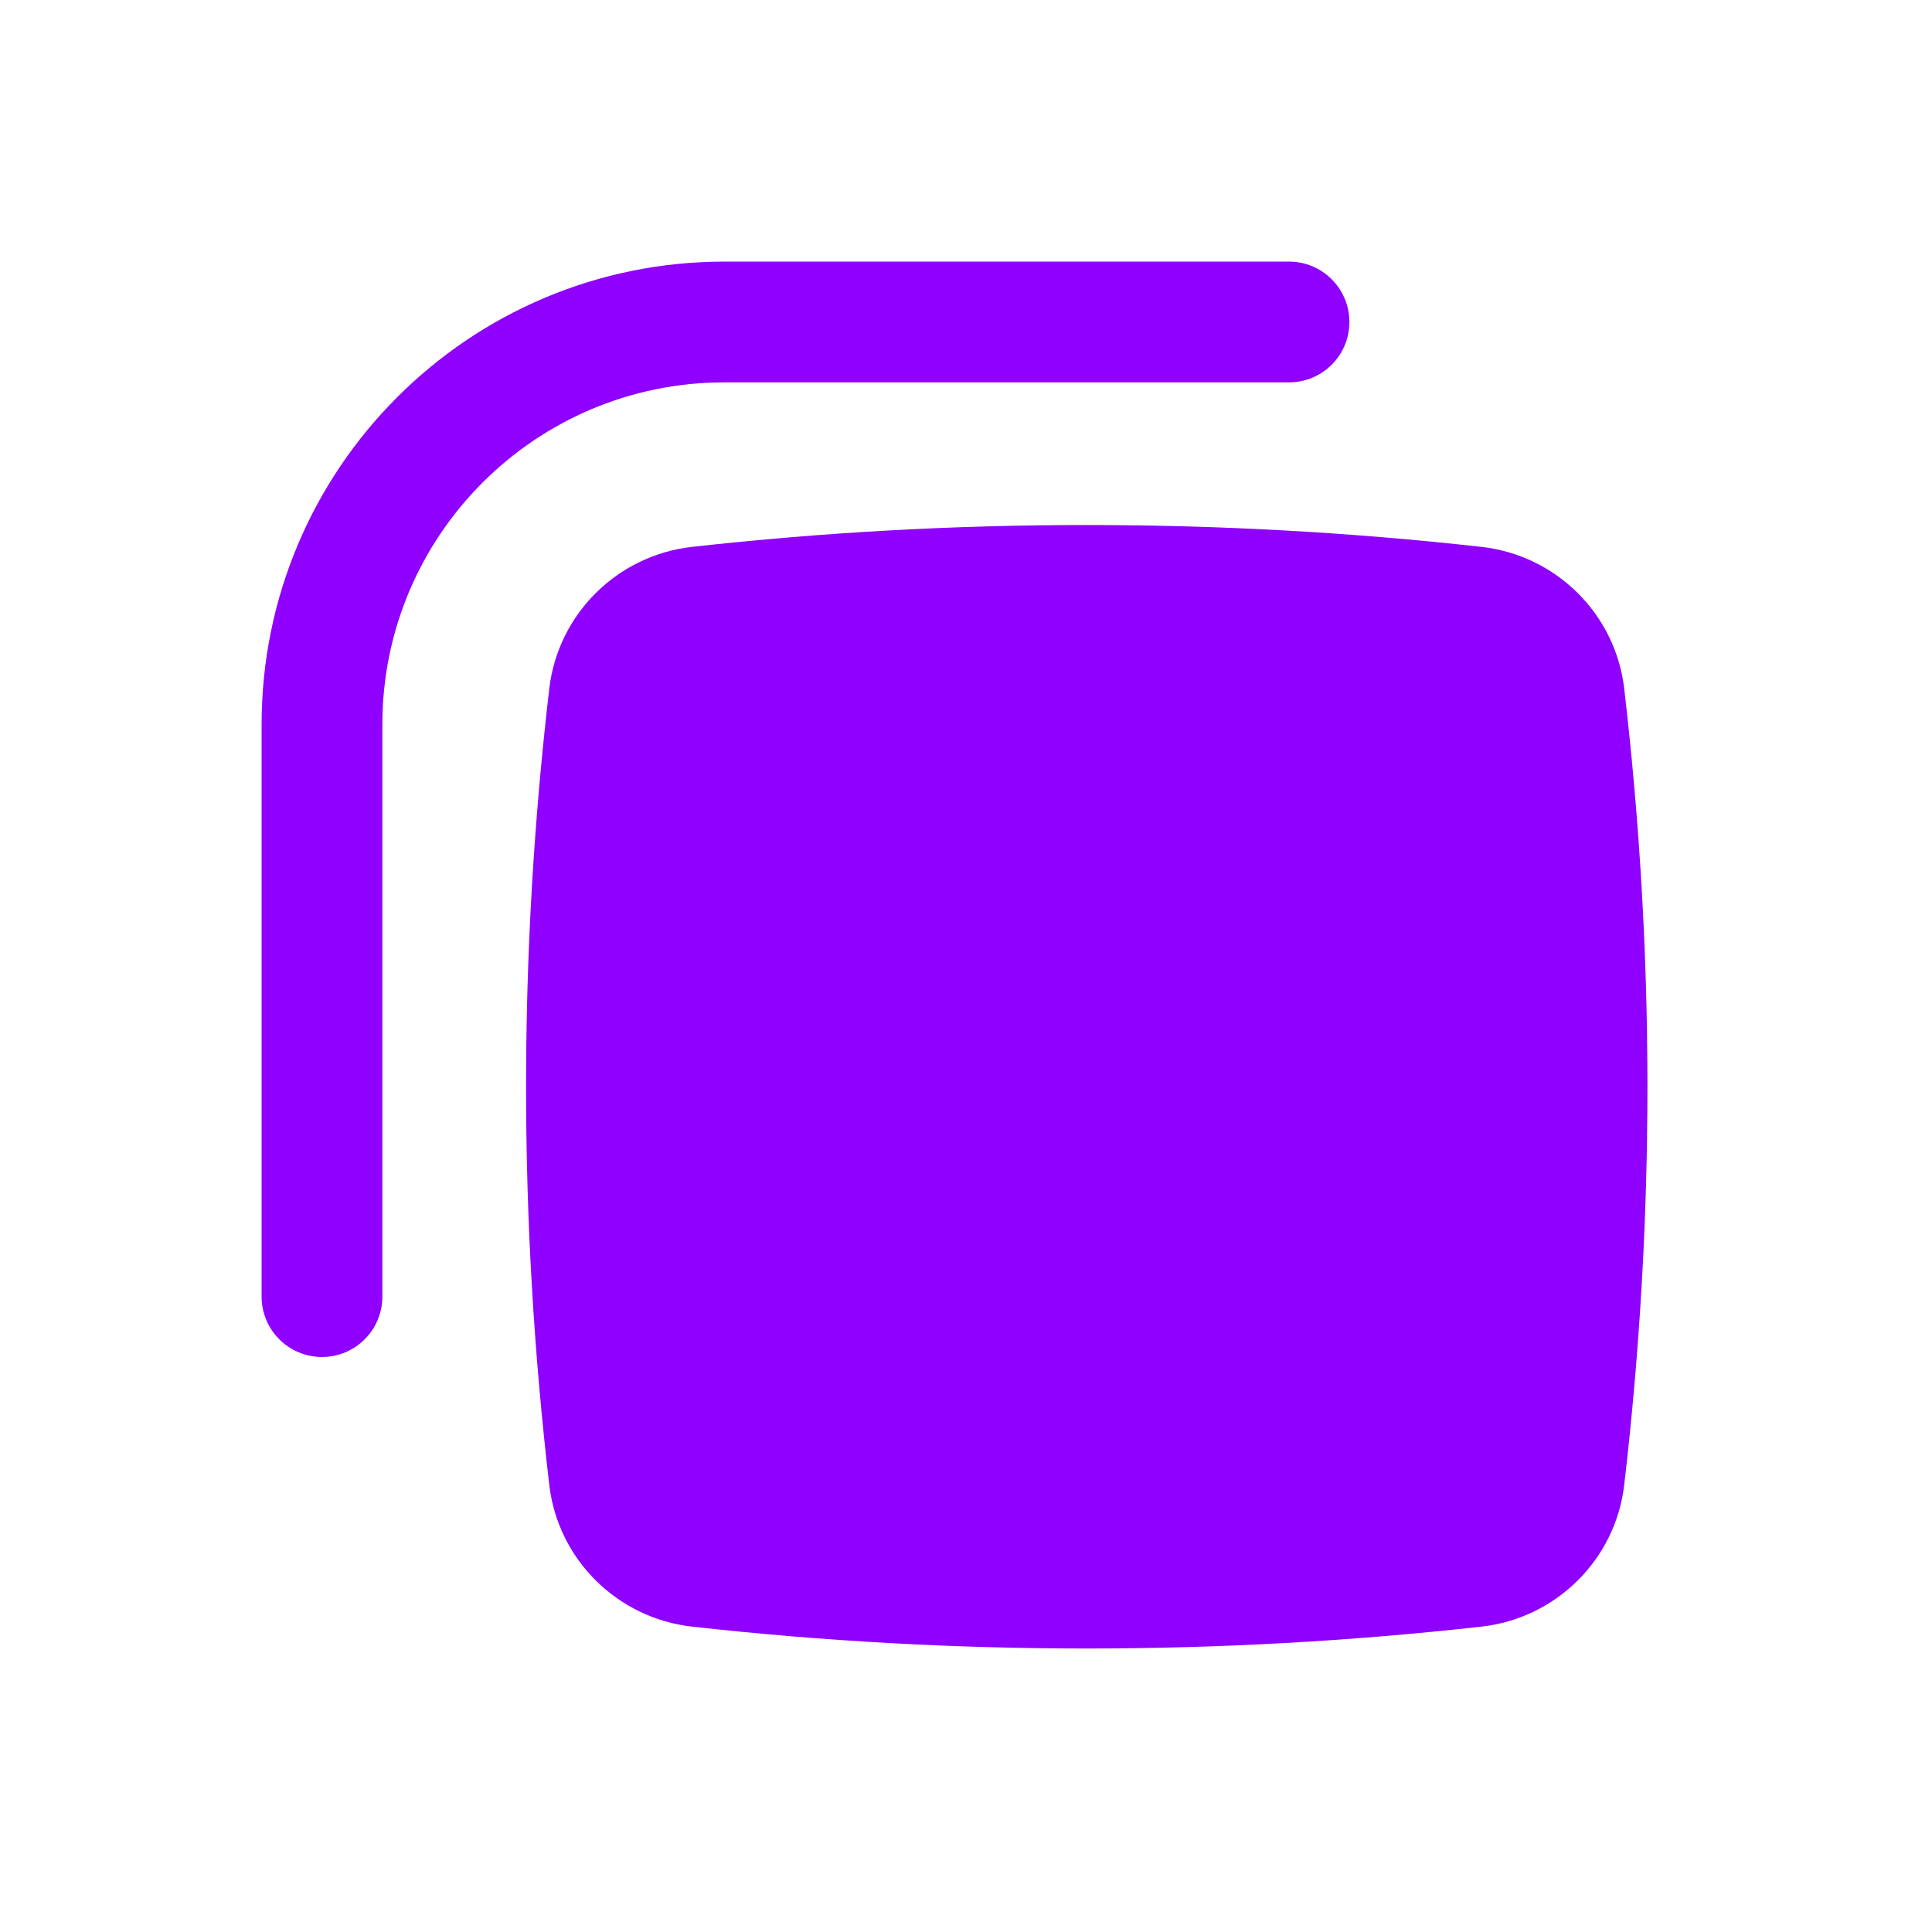 <svg width="32" height="32" viewBox="0 0 32 32" fill="none" xmlns="http://www.w3.org/2000/svg">
<path d="M4.333 12C4.333 7.766 7.766 4.333 12 4.333H21.35C21.903 4.333 22.35 4.781 22.35 5.333C22.35 5.886 21.903 6.333 21.35 6.333H12C8.87 6.333 6.333 8.871 6.333 12V21.476C6.333 22.028 5.886 22.476 5.333 22.476C4.781 22.476 4.333 22.028 4.333 21.476V12Z" fill="#8F00FF"/>
<path d="M24.537 9.058C20.215 8.575 15.784 8.575 11.463 9.058C10.232 9.195 9.243 10.164 9.098 11.405C8.585 15.787 8.585 20.213 9.098 24.596C9.243 25.836 10.232 26.805 11.463 26.942C15.784 27.425 20.215 27.425 24.537 26.942C25.768 26.805 26.757 25.836 26.902 24.596C27.415 20.213 27.415 15.787 26.902 11.405C26.757 10.164 25.768 9.195 24.537 9.058Z" fill="#8F00FF"/>
</svg>
